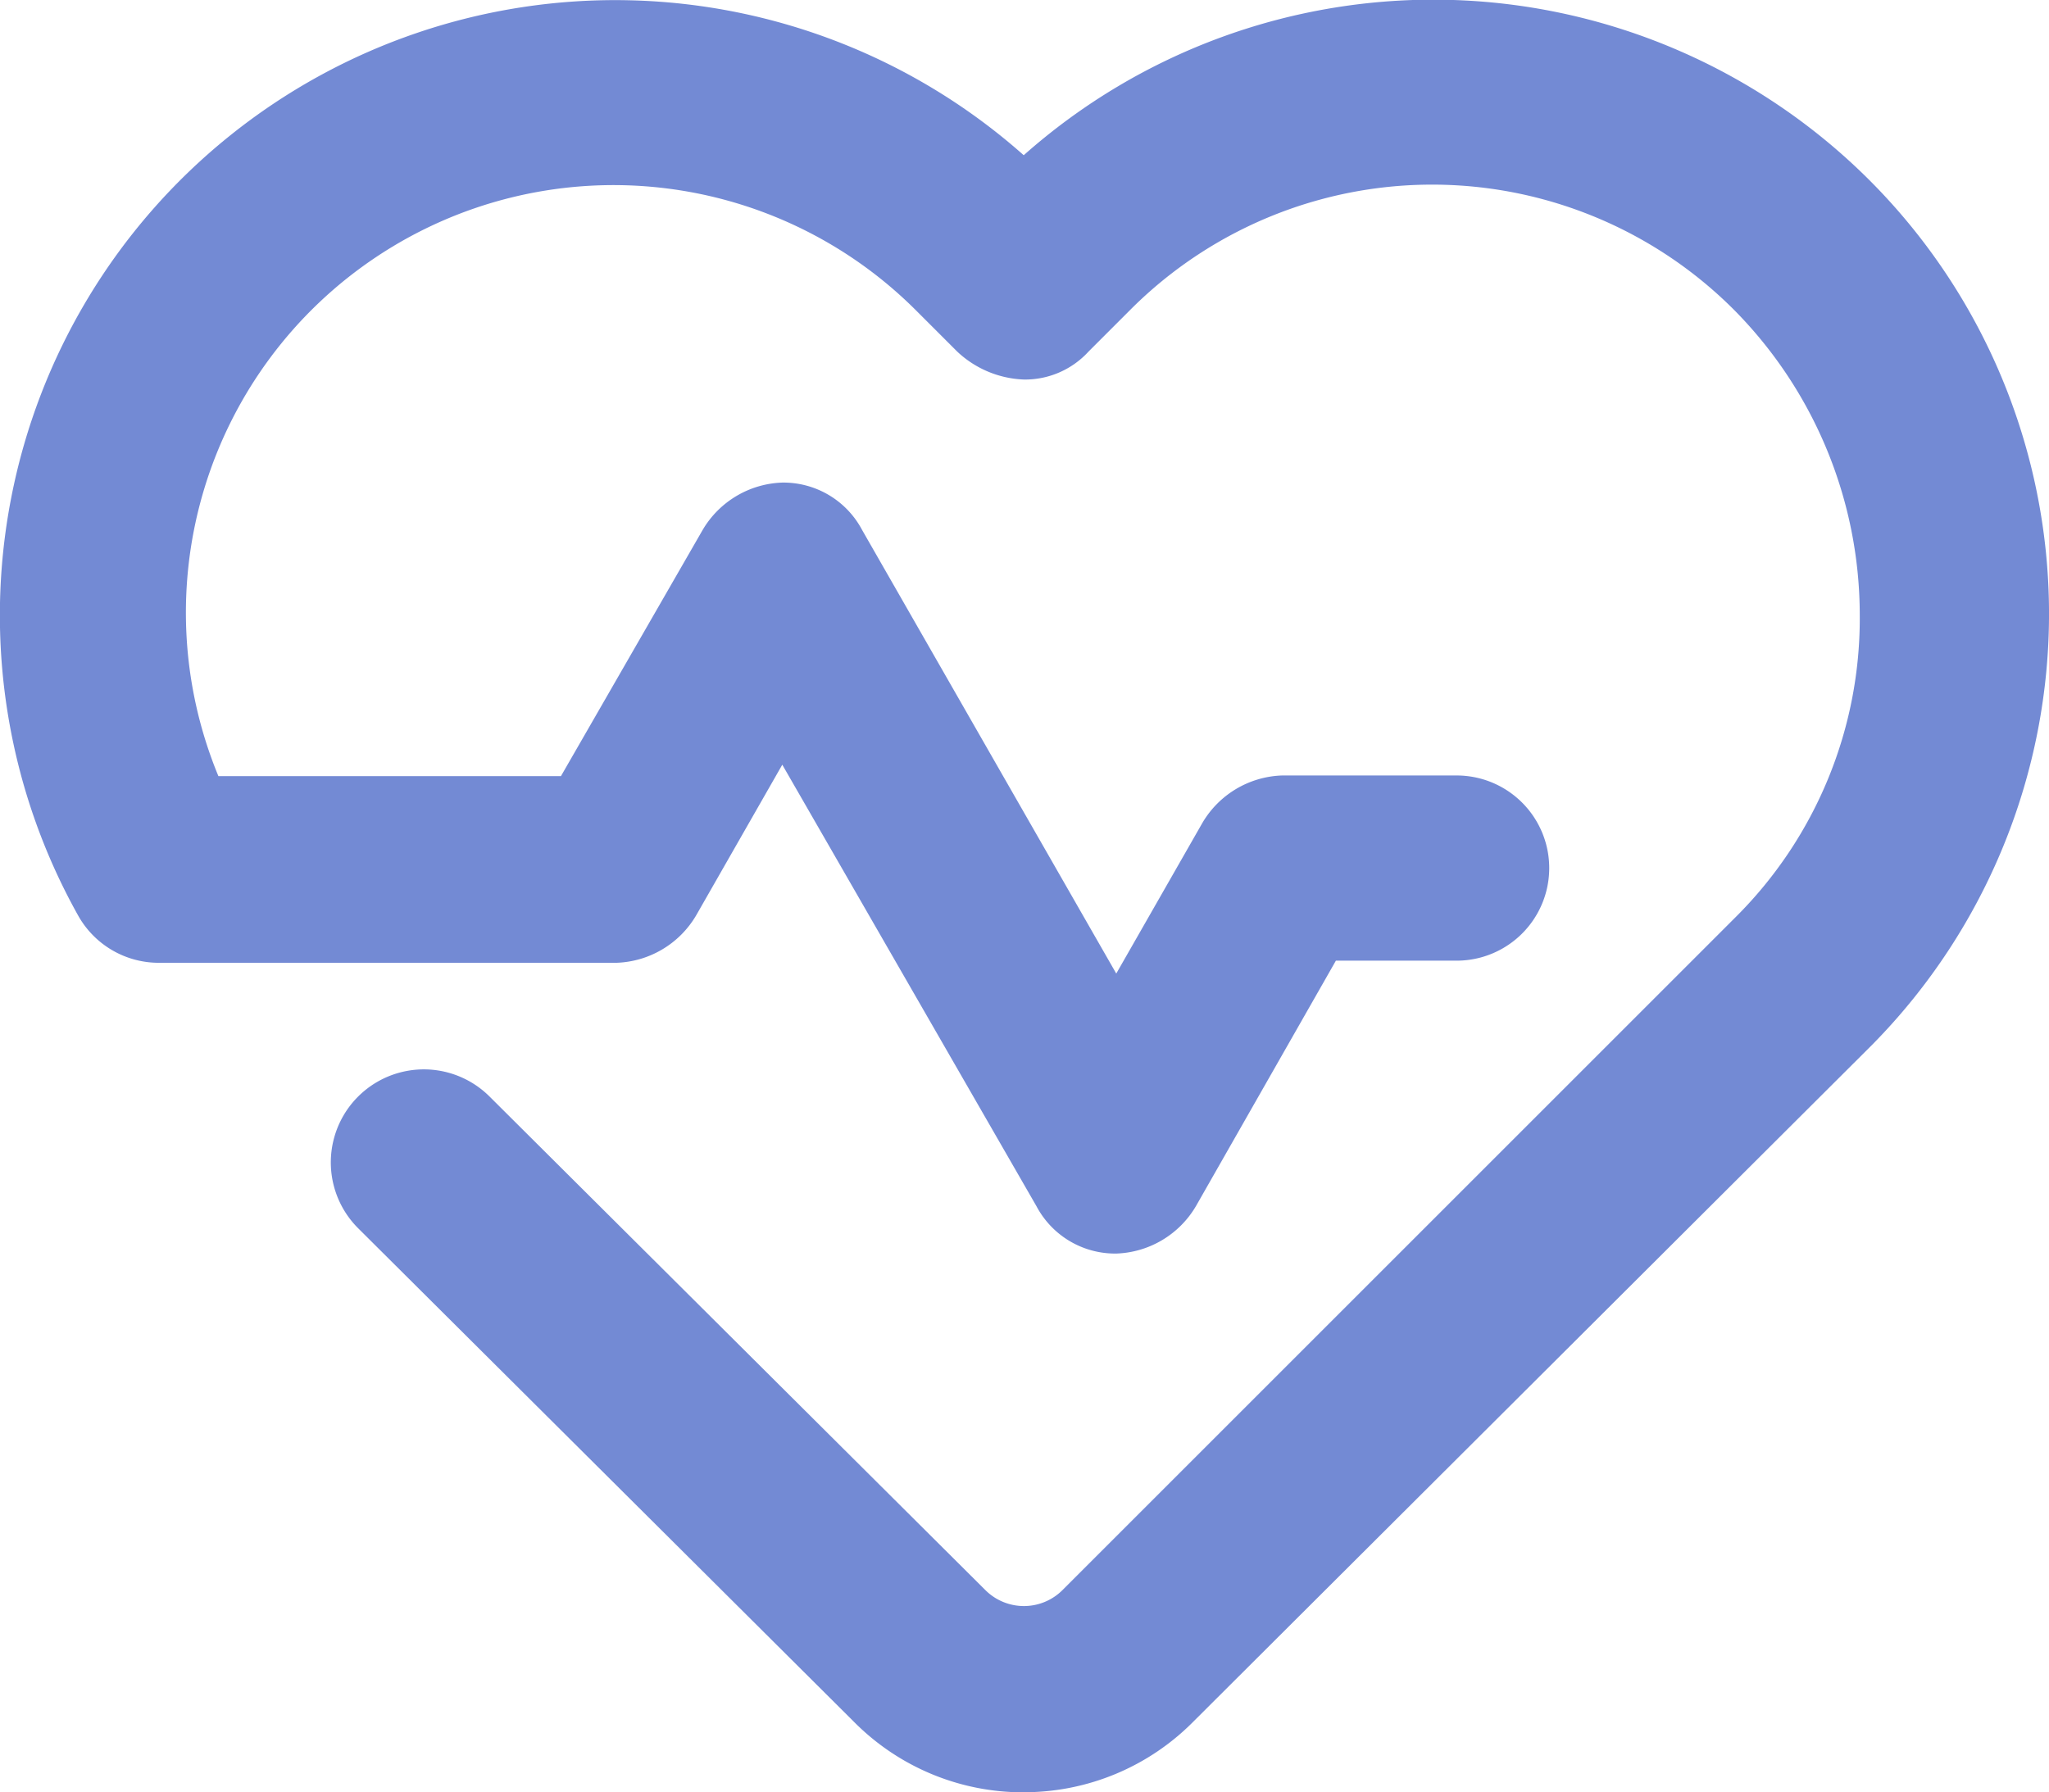 <svg id="icn_surfing" xmlns="http://www.w3.org/2000/svg" width="25.087" height="21.95" viewBox="0 0 25.087 21.95">
  <path id="Path_22375" data-name="Path 22375" d="M96.437,68.86a2.915,2.915,0,0,1-2.084-.87l-6.066-6.04A1.138,1.138,0,0,1,89.9,60.341l6.066,6.04a.668.668,0,0,0,.949,0l8.176-8.176.053-.053a5.16,5.16,0,0,0,1.53-3.719,5.317,5.317,0,0,0-1.53-3.719,5.221,5.221,0,0,0-7.411,0l-.053.053-.448.448a1.053,1.053,0,0,1-.791.343,1.258,1.258,0,0,1-.818-.343l-.5-.5a5.236,5.236,0,0,0-8.545,5.7h4.194L92.507,53.4a1.177,1.177,0,0,1,.976-.58,1.09,1.09,0,0,1,.976.58l3.112,5.433,1.055-1.846a1.177,1.177,0,0,1,.976-.58h2.136a1.134,1.134,0,0,1,0,2.268H100.26l-1.714,3.007a1.177,1.177,0,0,1-.976.58,1.09,1.09,0,0,1-.976-.58l-3.112-5.407-1.055,1.846a1.177,1.177,0,0,1-.976.58H85.86a1.131,1.131,0,0,1-1-.58,7.534,7.534,0,0,1,11.578-9.31,7.554,7.554,0,0,1,10.339.29,7.514,7.514,0,0,1,.053,10.6l-.053.053L98.52,67.989a2.915,2.915,0,0,1-2.084.87Z" transform="translate(-83.904 -46.91)" fill="#738ad4"/>
</svg>
